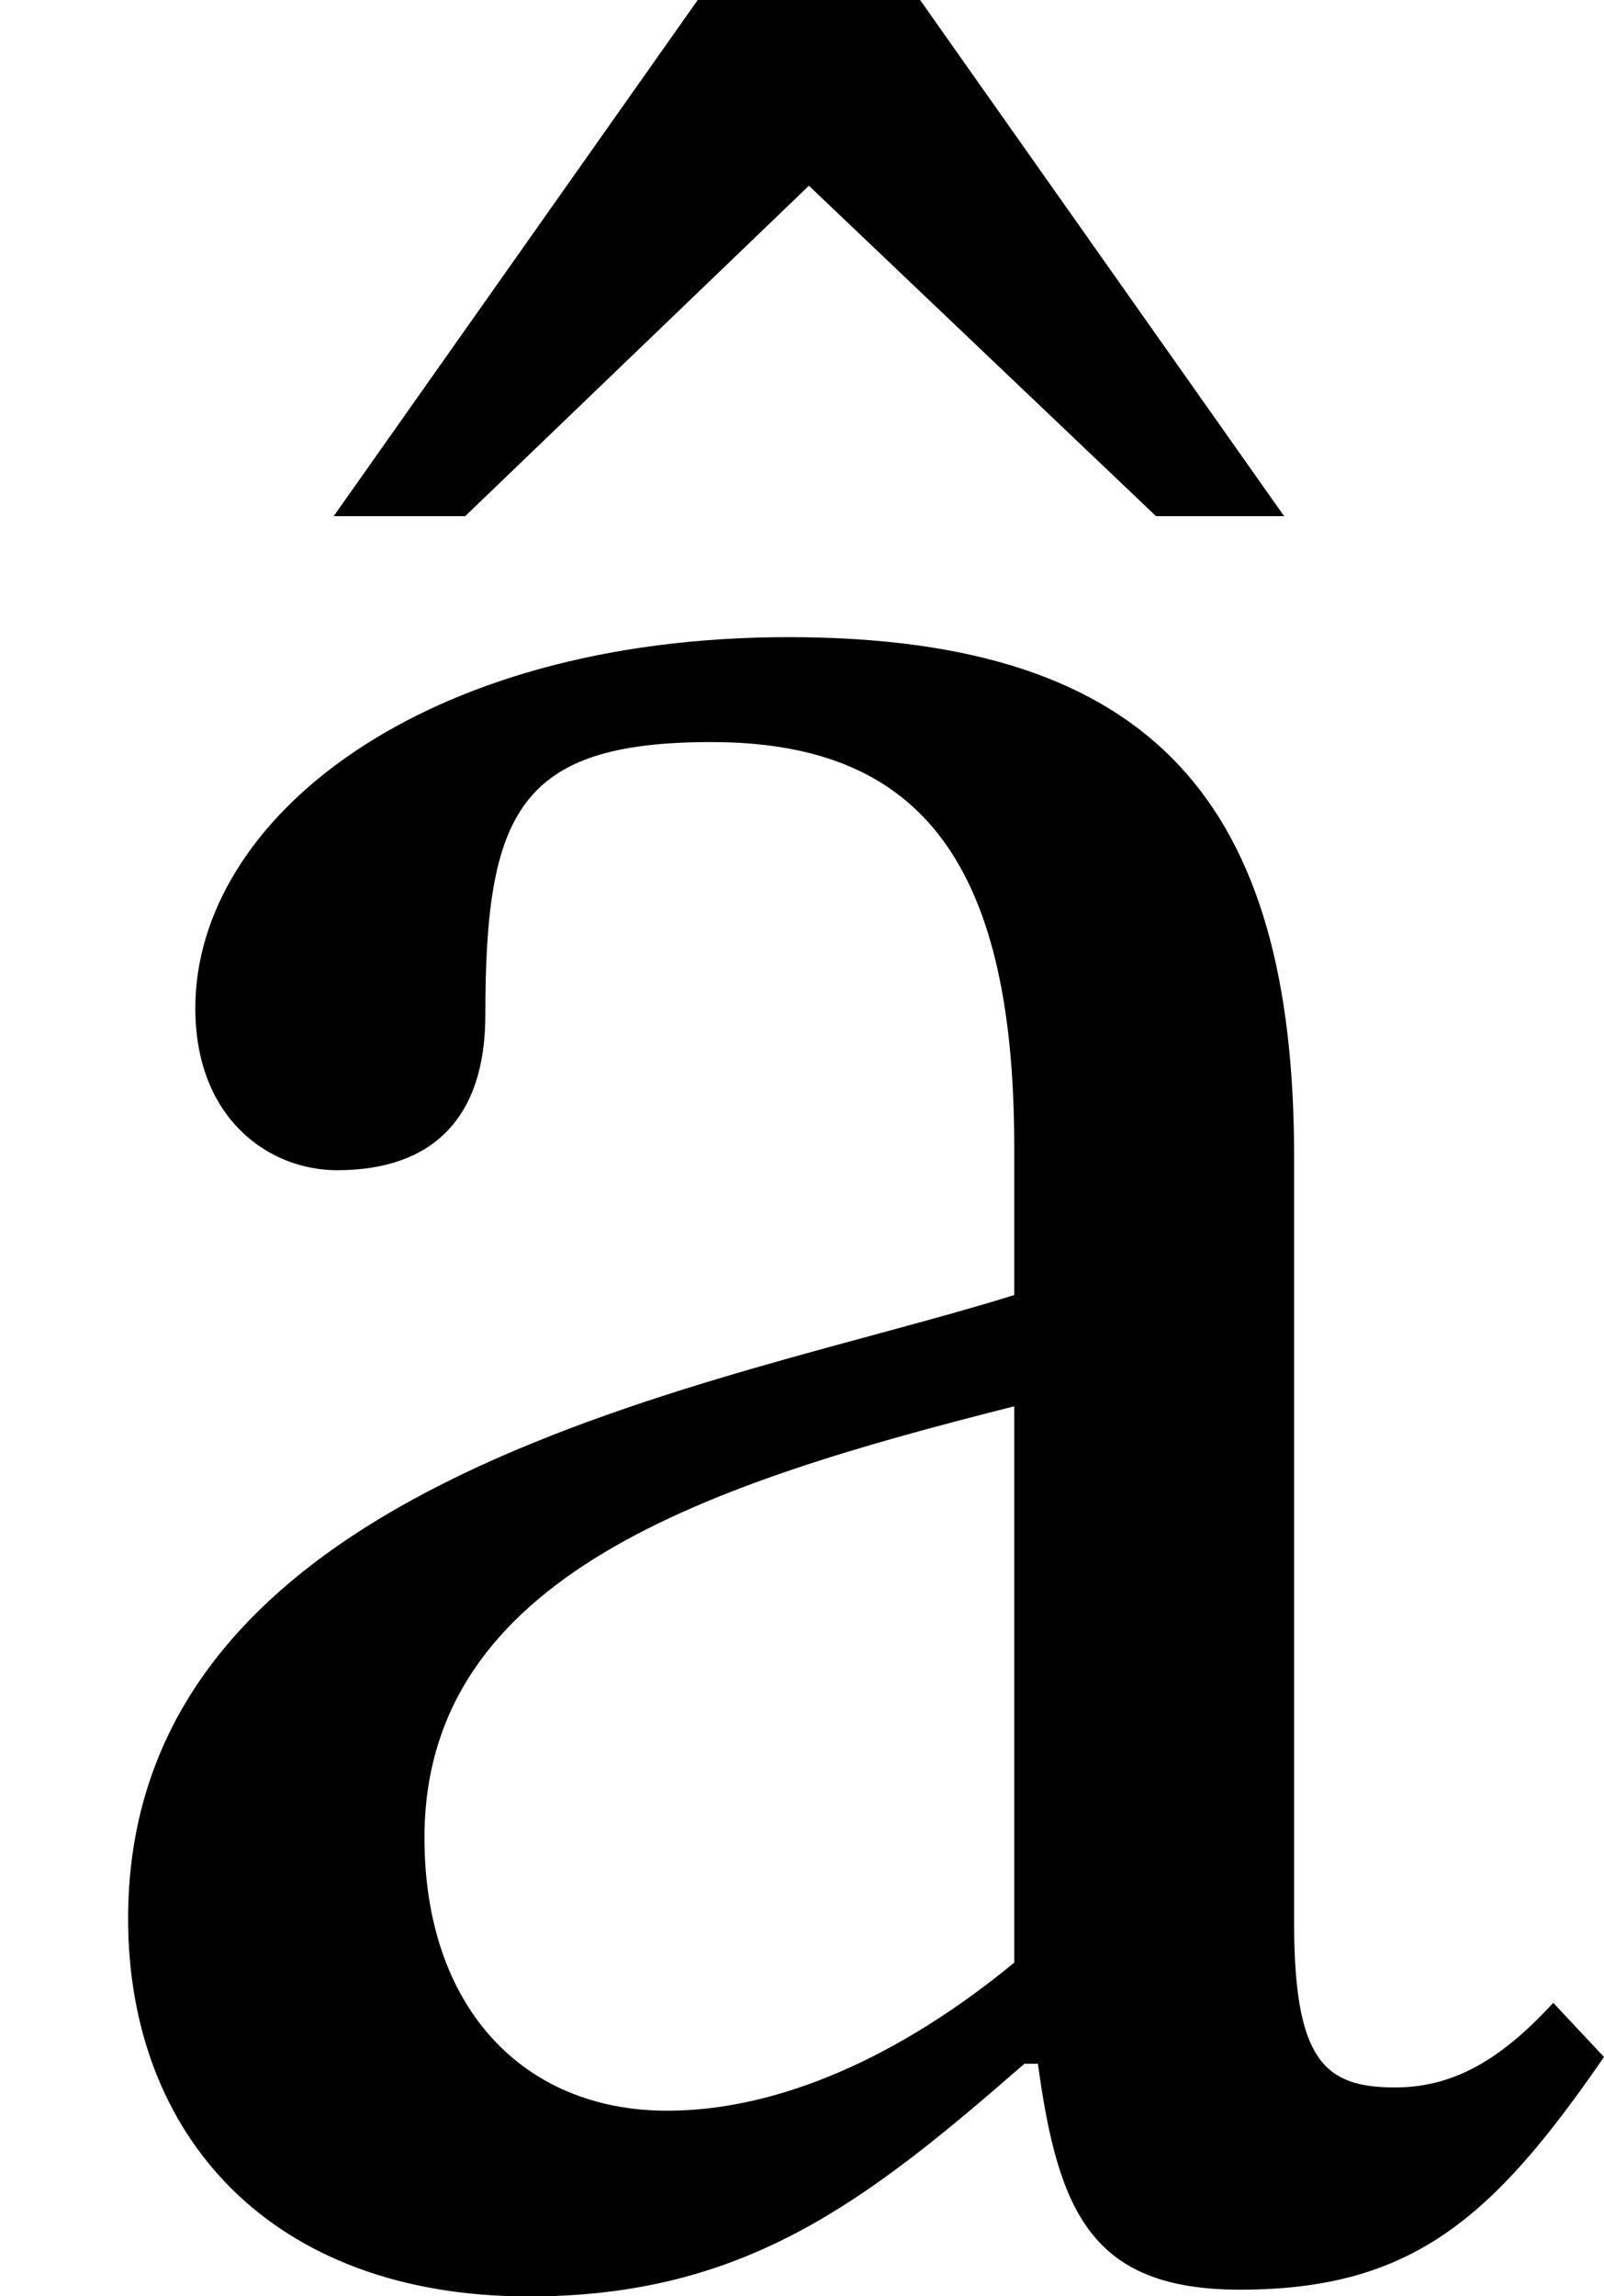<?xml version='1.0' encoding='UTF-8'?>
<!-- This file was generated by dvisvgm 2.9.1 -->
<svg version='1.1' xmlns='http://www.w3.org/2000/svg' xmlns:xlink='http://www.w3.org/1999/xlink' width='5.691pt' height='8.141pt' viewBox='49.343 194.246 5.691 8.141'>
<defs>
<path id='g20-97' d='M2.455-.494C2.503-.143 2.582 .04 2.933 .04C3.339 .04 3.531-.128 3.794-.51L3.674-.638C3.563-.518 3.451-.438 3.3-.438C3.132-.438 3.061-.502 3.061-.829V-2.638C3.061-3.467 2.734-3.866 1.865-3.866S.462-3.435 .462-2.989C.462-2.726 .638-2.606 .797-2.606C1.02-2.606 1.148-2.726 1.148-2.973C1.148-3.451 1.227-3.618 1.682-3.618C2.16-3.618 2.399-3.355 2.399-2.662V-2.311C1.714-2.096 .303-1.889 .303-.837C.303-.327 .638 .056 1.251 .056C1.761 .056 2.048-.167 2.423-.494H2.455ZM2.399-.733C2.128-.51 1.841-.383 1.578-.383C1.235-.383 1.004-.63 1.004-1.028C1.004-1.65 1.674-1.865 2.399-2.048V-.733Z'/>
<path id='g18-130' d='M2.248-4.152L1.387-5.372H.861L0-4.152H.311L1.124-4.933L1.945-4.152H2.248Z'/>
<use id='g21-97' xlink:href='#g20-97' transform='scale(1.5)'/>
<use id='g19-130' xlink:href='#g18-130' transform='scale(1.5)'/>
</defs>
<g id='page1'>
<use x='50.527' y='202.304' xlink:href='#g19-130'/>
<use x='49.343' y='202.304' xlink:href='#g21-97'/>
</g>
</svg>